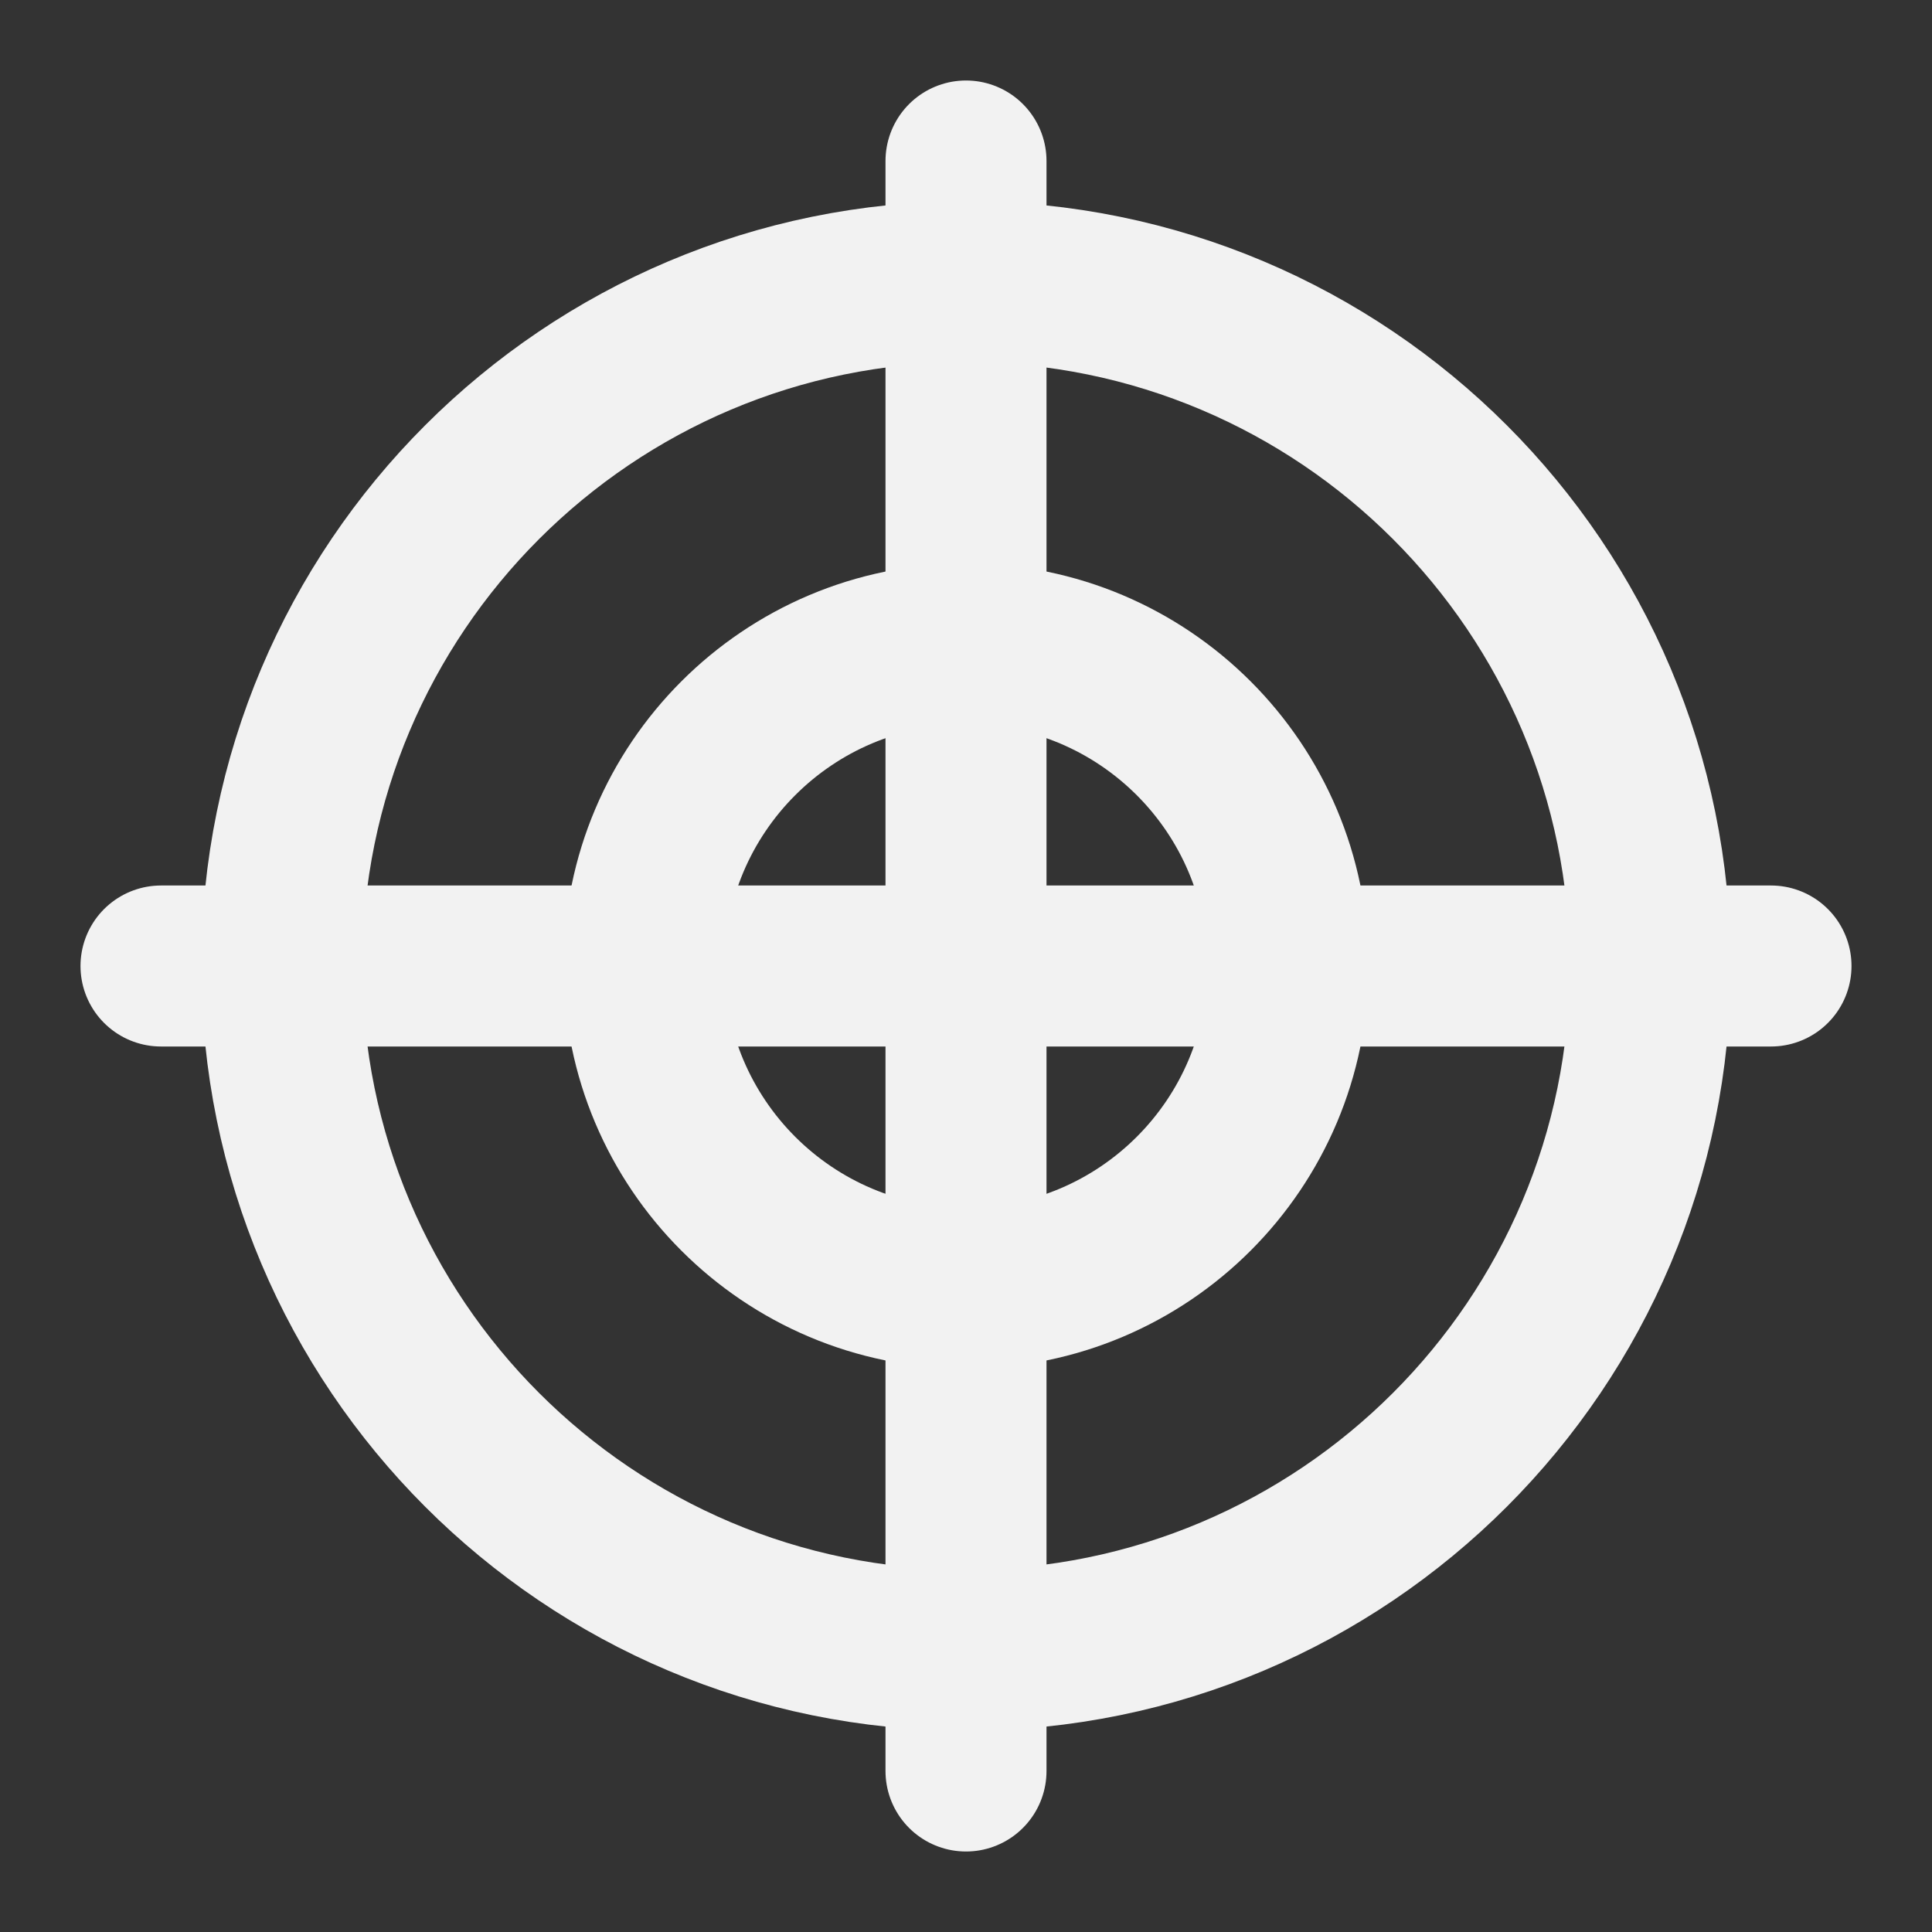 <?xml version="1.0" encoding="UTF-8"?><svg width="24" height="24" viewBox="0 0 48 48" fill="none" xmlns="http://www.w3.org/2000/svg"><rect x="0" y="0" width="48" height="48" fill="#333333" stroke="none"/><path d="M24 41C33.39 41 41 33.39 41 24C41 14.61 33.39 7 24 7C14.61 7 7 14.61 7 24C7 33.39 14.61 41 24 41Z" stroke="#F2F2F2" stroke-width="4" stroke-miterlimit="2" stroke-linejoin="round"/><path d="M24 32C28.42 32 32 28.42 32 24C32 19.58 28.42 16 24 16C19.58 16 16 19.58 16 24C16 28.42 19.58 32 24 32Z" stroke="#F2F2F2" stroke-width="4" stroke-miterlimit="2" stroke-linejoin="round"/><path d="M4 24H44" stroke="#F2F2F2" stroke-width="4" stroke-miterlimit="2" stroke-linecap="round" stroke-linejoin="round"/><path d="M24 4V44" stroke="#F2F2F2" stroke-width="4" stroke-miterlimit="2" stroke-linecap="round" stroke-linejoin="round"/></svg>